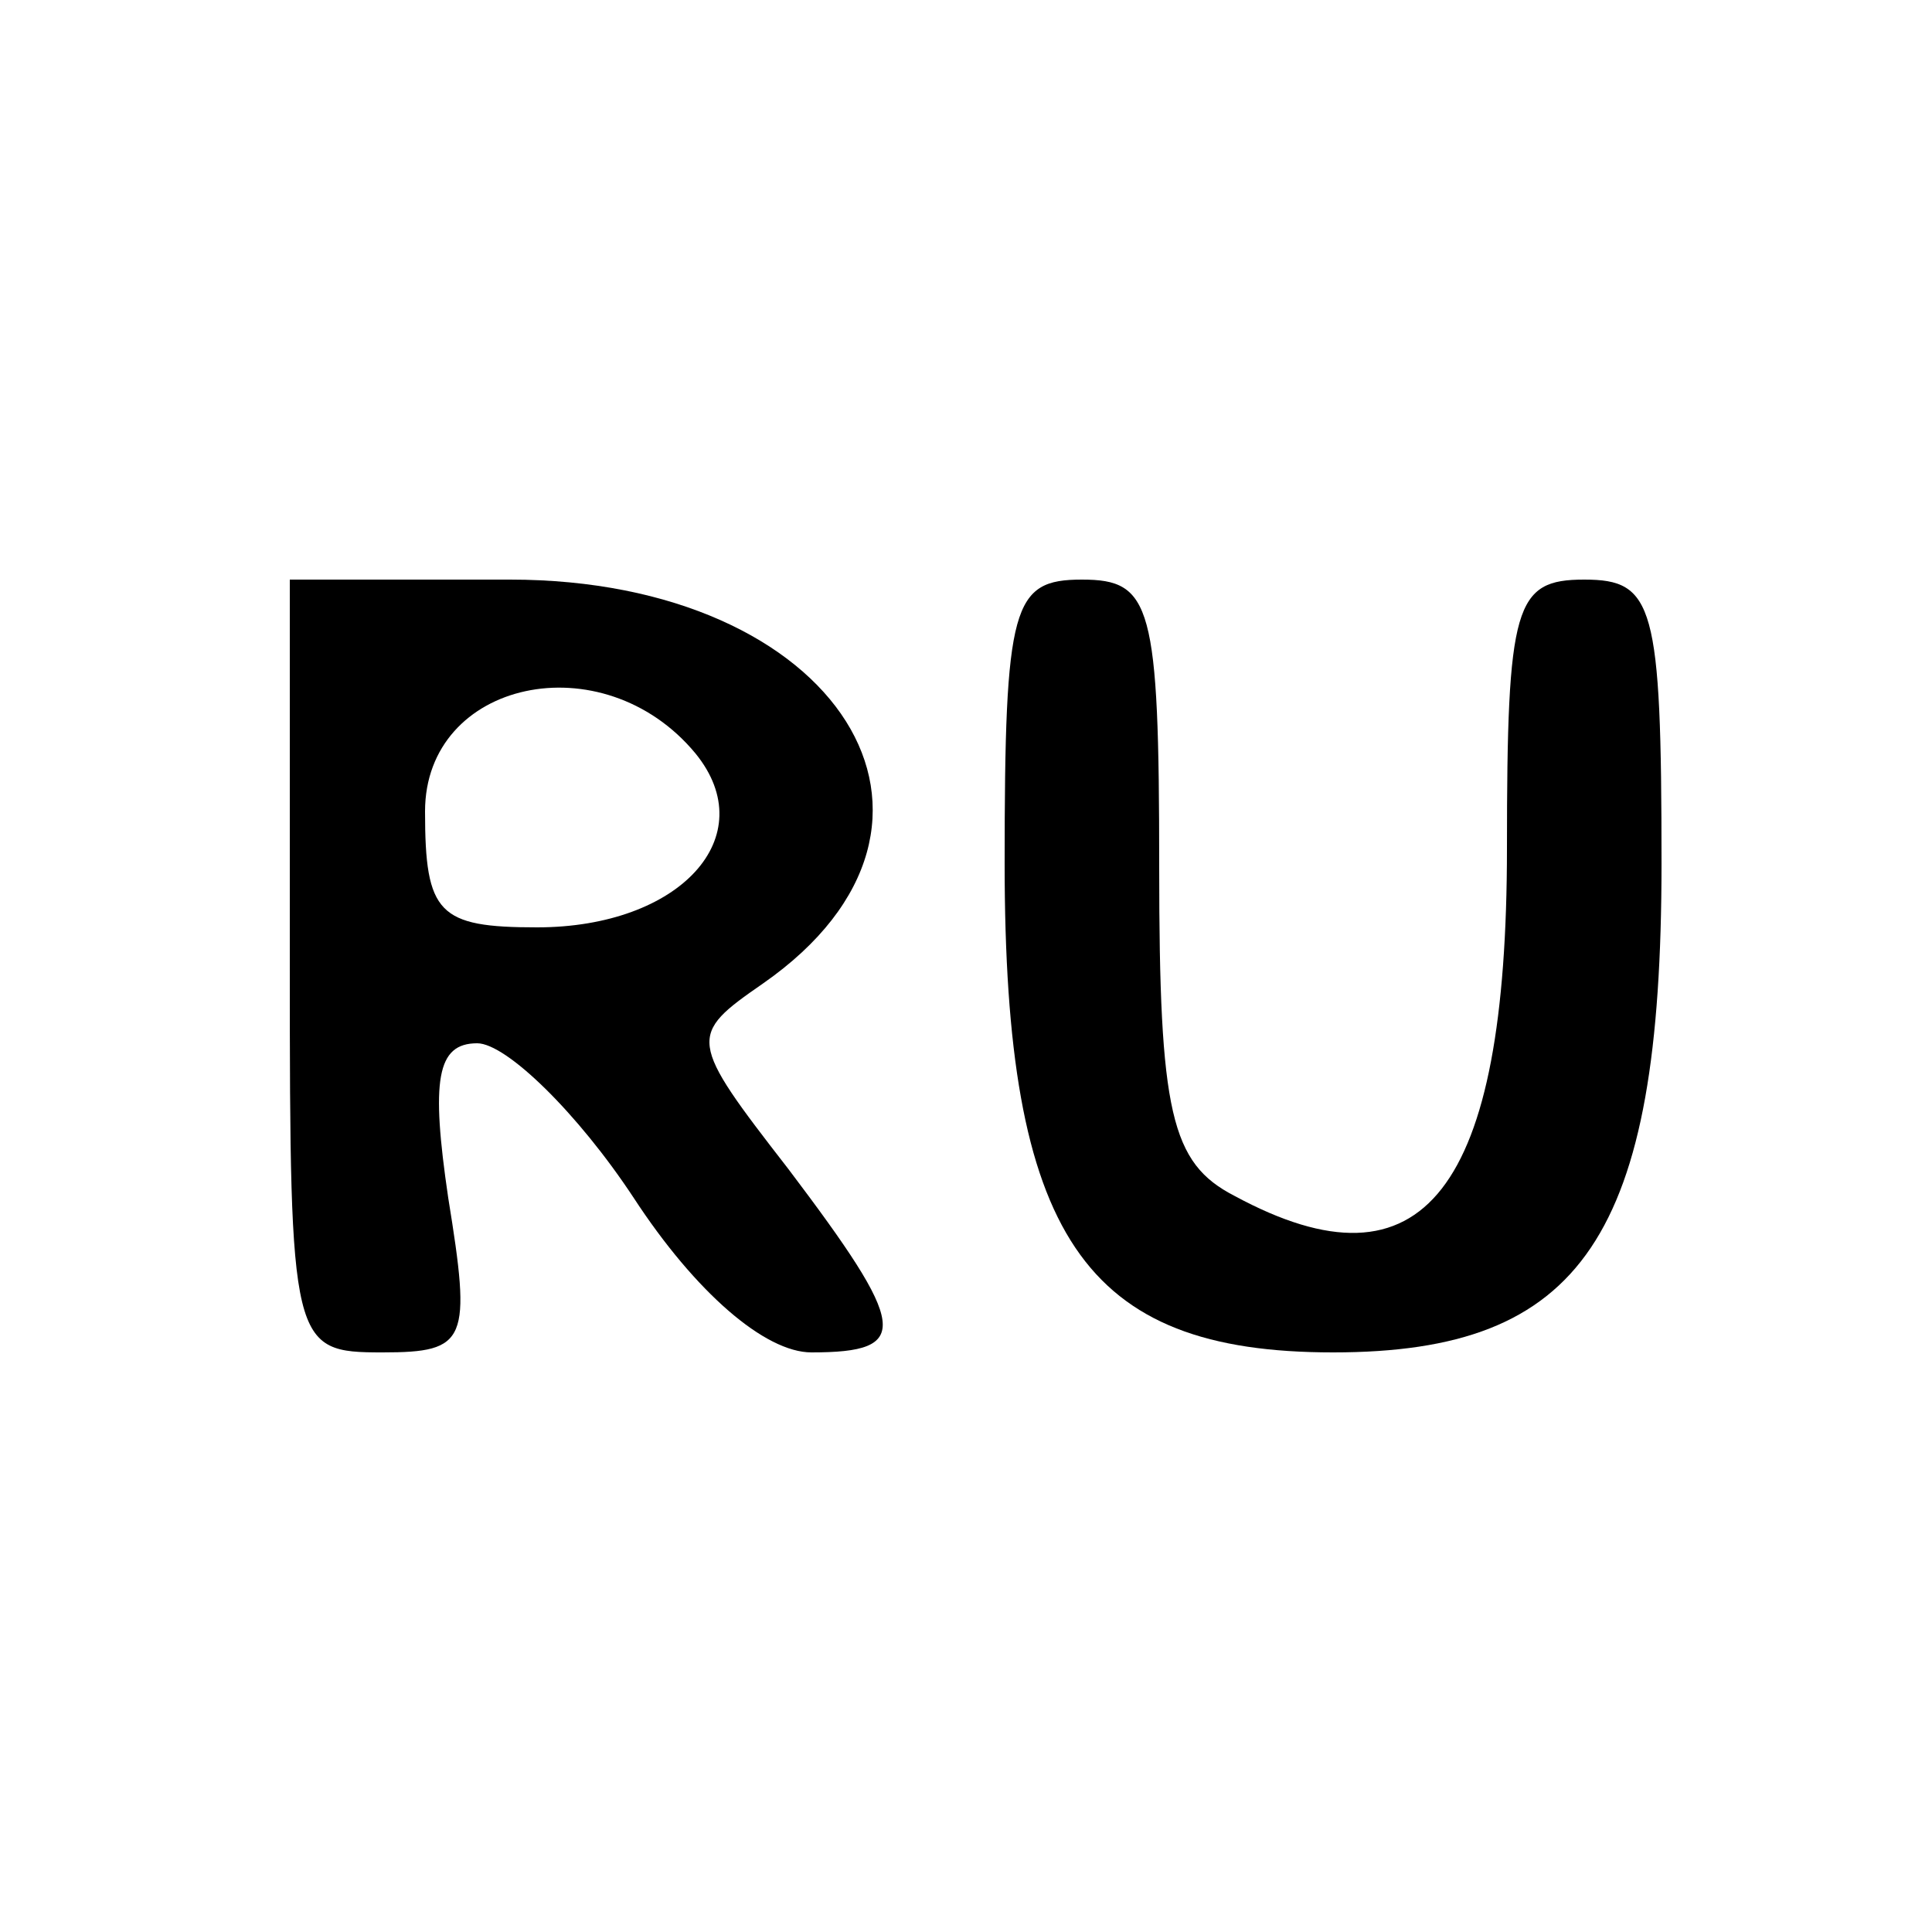 <?xml version="1.0" standalone="no"?>
<!DOCTYPE svg PUBLIC "-//W3C//DTD SVG 20010904//EN"
 "http://www.w3.org/TR/2001/REC-SVG-20010904/DTD/svg10.dtd">
<svg version="1.0" xmlns="http://www.w3.org/2000/svg"
 width="50pt" height="50pt" viewBox="0 0 50 50"
 preserveAspectRatio="xMidYMid meet">
<g transform="translate(0,50) scale(0.05,-0.05)"
fill="#000000" stroke="none">
<path d="M150 500 c0 -197 1 -200 48 -200 44 0 46 6 34 80 -9 61 -6 80 15 80
15 0 52 -36 81 -80 32 -49 68 -80 92 -80 52 0 50 13 -12 95 -52 67 -52 69 -13
96 119 83 39 209 -131 209 l-114 0 0 -200z m210 110 c35 -43 -8 -90 -82 -90
-51 0 -58 7 -58 60 0 68 92 88 140 30z"/>
<path d="M520 553 c0 -193 41 -253 170 -253 129 0 170 60 170 253 0 134 -4
147 -40 147 -36 0 -40 -13 -40 -139 0 -177 -43 -233 -141 -180 -33 17 -39 43
-39 170 0 136 -4 149 -40 149 -36 0 -40 -13 -40 -147z"/>
</g>
</svg>
